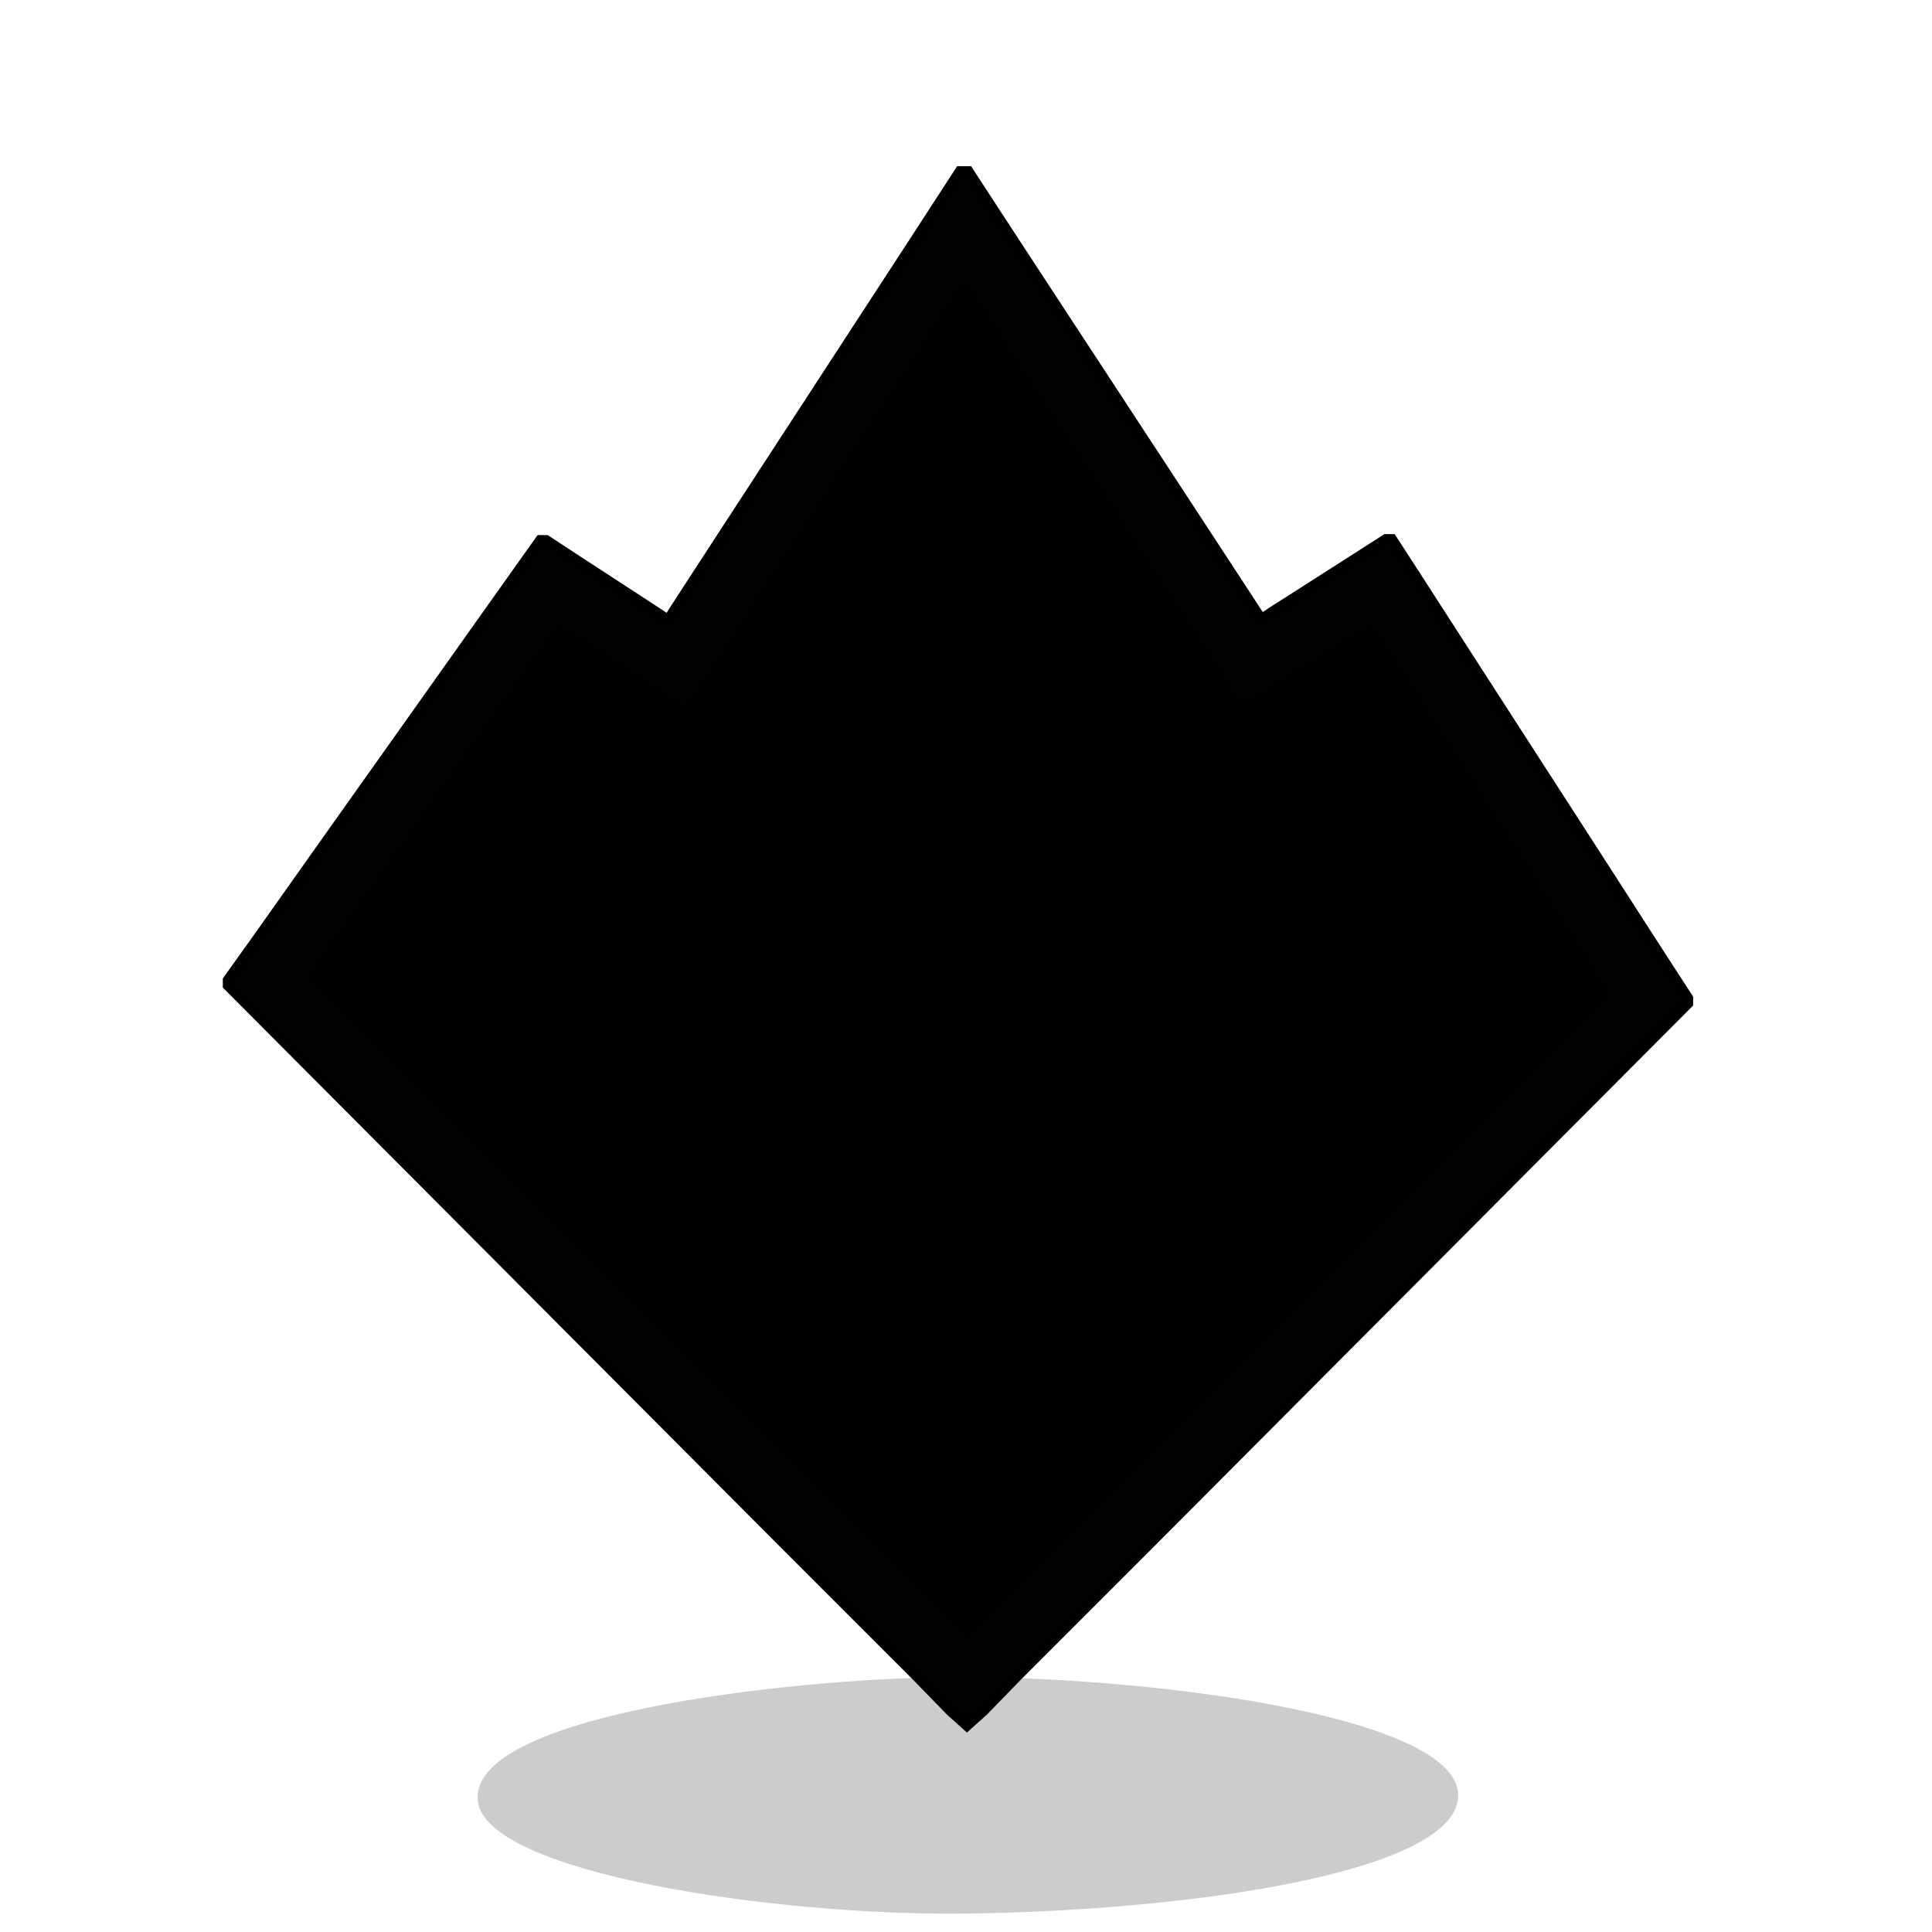<svg xmlns="http://www.w3.org/2000/svg" xml:space="preserve" width="655.36" height="655.36" viewBox="0 0 173.397 173.397"><g style="display:inline"><path d="M61.213 223.267c-.568-7.591 27.43-10.813 41.761-11.003 17.233-.228 46.104 3.286 46.237 10.552.125 6.831-23.438 10.398-44.257 10.662-16.907.214-43.248-3.616-43.741-10.211" style="display:inline;fill:#000;fill-opacity:.2;stroke-width:.265" transform="translate(-18.34 -61.733)"/></g><g style="display:inline"><path d="m86.445 15.917-4.177 6.435-4.742 7.281-8.382 12.87-6.01 9.228-3.02 4.657h-.085l-.932-.677-2.116-1.383-5.504-3.584-2.624-1.722h-.085l-5.955 8.382-13.998 19.727-5.334 7.536-2.484 3.471v.085l49.276 49.445 12.362 12.361 3.048 3.133 1.1.988 1.101-.988 2.963-3.048 12.023-12.023 48.09-48.26v-.084l-2.906-4.488-4.742-7.366-12.728-19.727-3.98-6.18-1.975-3.049h-.084l-3.218 2.06-5.08 3.246-1.862 1.185-1.27.875h-.085l-2.427-3.725-7.705-11.769-7.874-12.022-4.657-7.112-3.753-5.758z" id="mountainPeak_svg" display="inline" fill="currentColor" stroke="#000" stroke-width="2"/><path d="m86.445 15.917-4.177 6.435-4.742 7.281-8.382 12.87-6.01 9.228-3.02 4.657h-.085l-.932-.677-2.116-1.383-5.504-3.584-2.624-1.722h-.085l-5.955 8.382-13.998 19.727-5.334 7.536-2.484 3.471v.085l49.276 49.445 12.362 12.361 3.048 3.133 1.1.988 1.101-.988 2.963-3.048 12.023-12.023 48.09-48.26v-.084l-2.906-4.488-4.742-7.366-12.728-19.727-3.98-6.18-1.975-3.049h-.084l-3.218 2.06-5.08 3.246-1.862 1.185-1.27.875h-.085l-2.427-3.725-7.705-11.769-7.874-12.022-4.657-7.112-3.753-5.758zm.17 9.229 2.088 3.217 4.826 7.366 4.657 7.112 6.802 10.414 4.77 7.282 1.213 1.862.536.734.762-.367 1.863-1.185 6.688-4.233 1.609-1.016.677-.325.424.55 1.03 1.609 3.485 5.419 6.096 9.482 5.673 8.806 3.274 5.08.93 1.439.41.677-.663.847-2.032 2.032-8.297 8.297-34.036 34.121-9.652 9.652-2.202 2.286-.846.635-.508-.466-1.214-1.27-2.85-2.878-11.938-11.938L27.6 87.715v-.085l2.4-3.387 5.756-8.128 14.28-20.15 1.356.79 2.37 1.552 7.874 5.108.819-1.354 1.27-1.948 3.81-5.842 7.422-11.43 4.77-7.281 4.741-7.281 1.411-2.202z" style="fill:#020202;stroke:none"/></g></svg>
